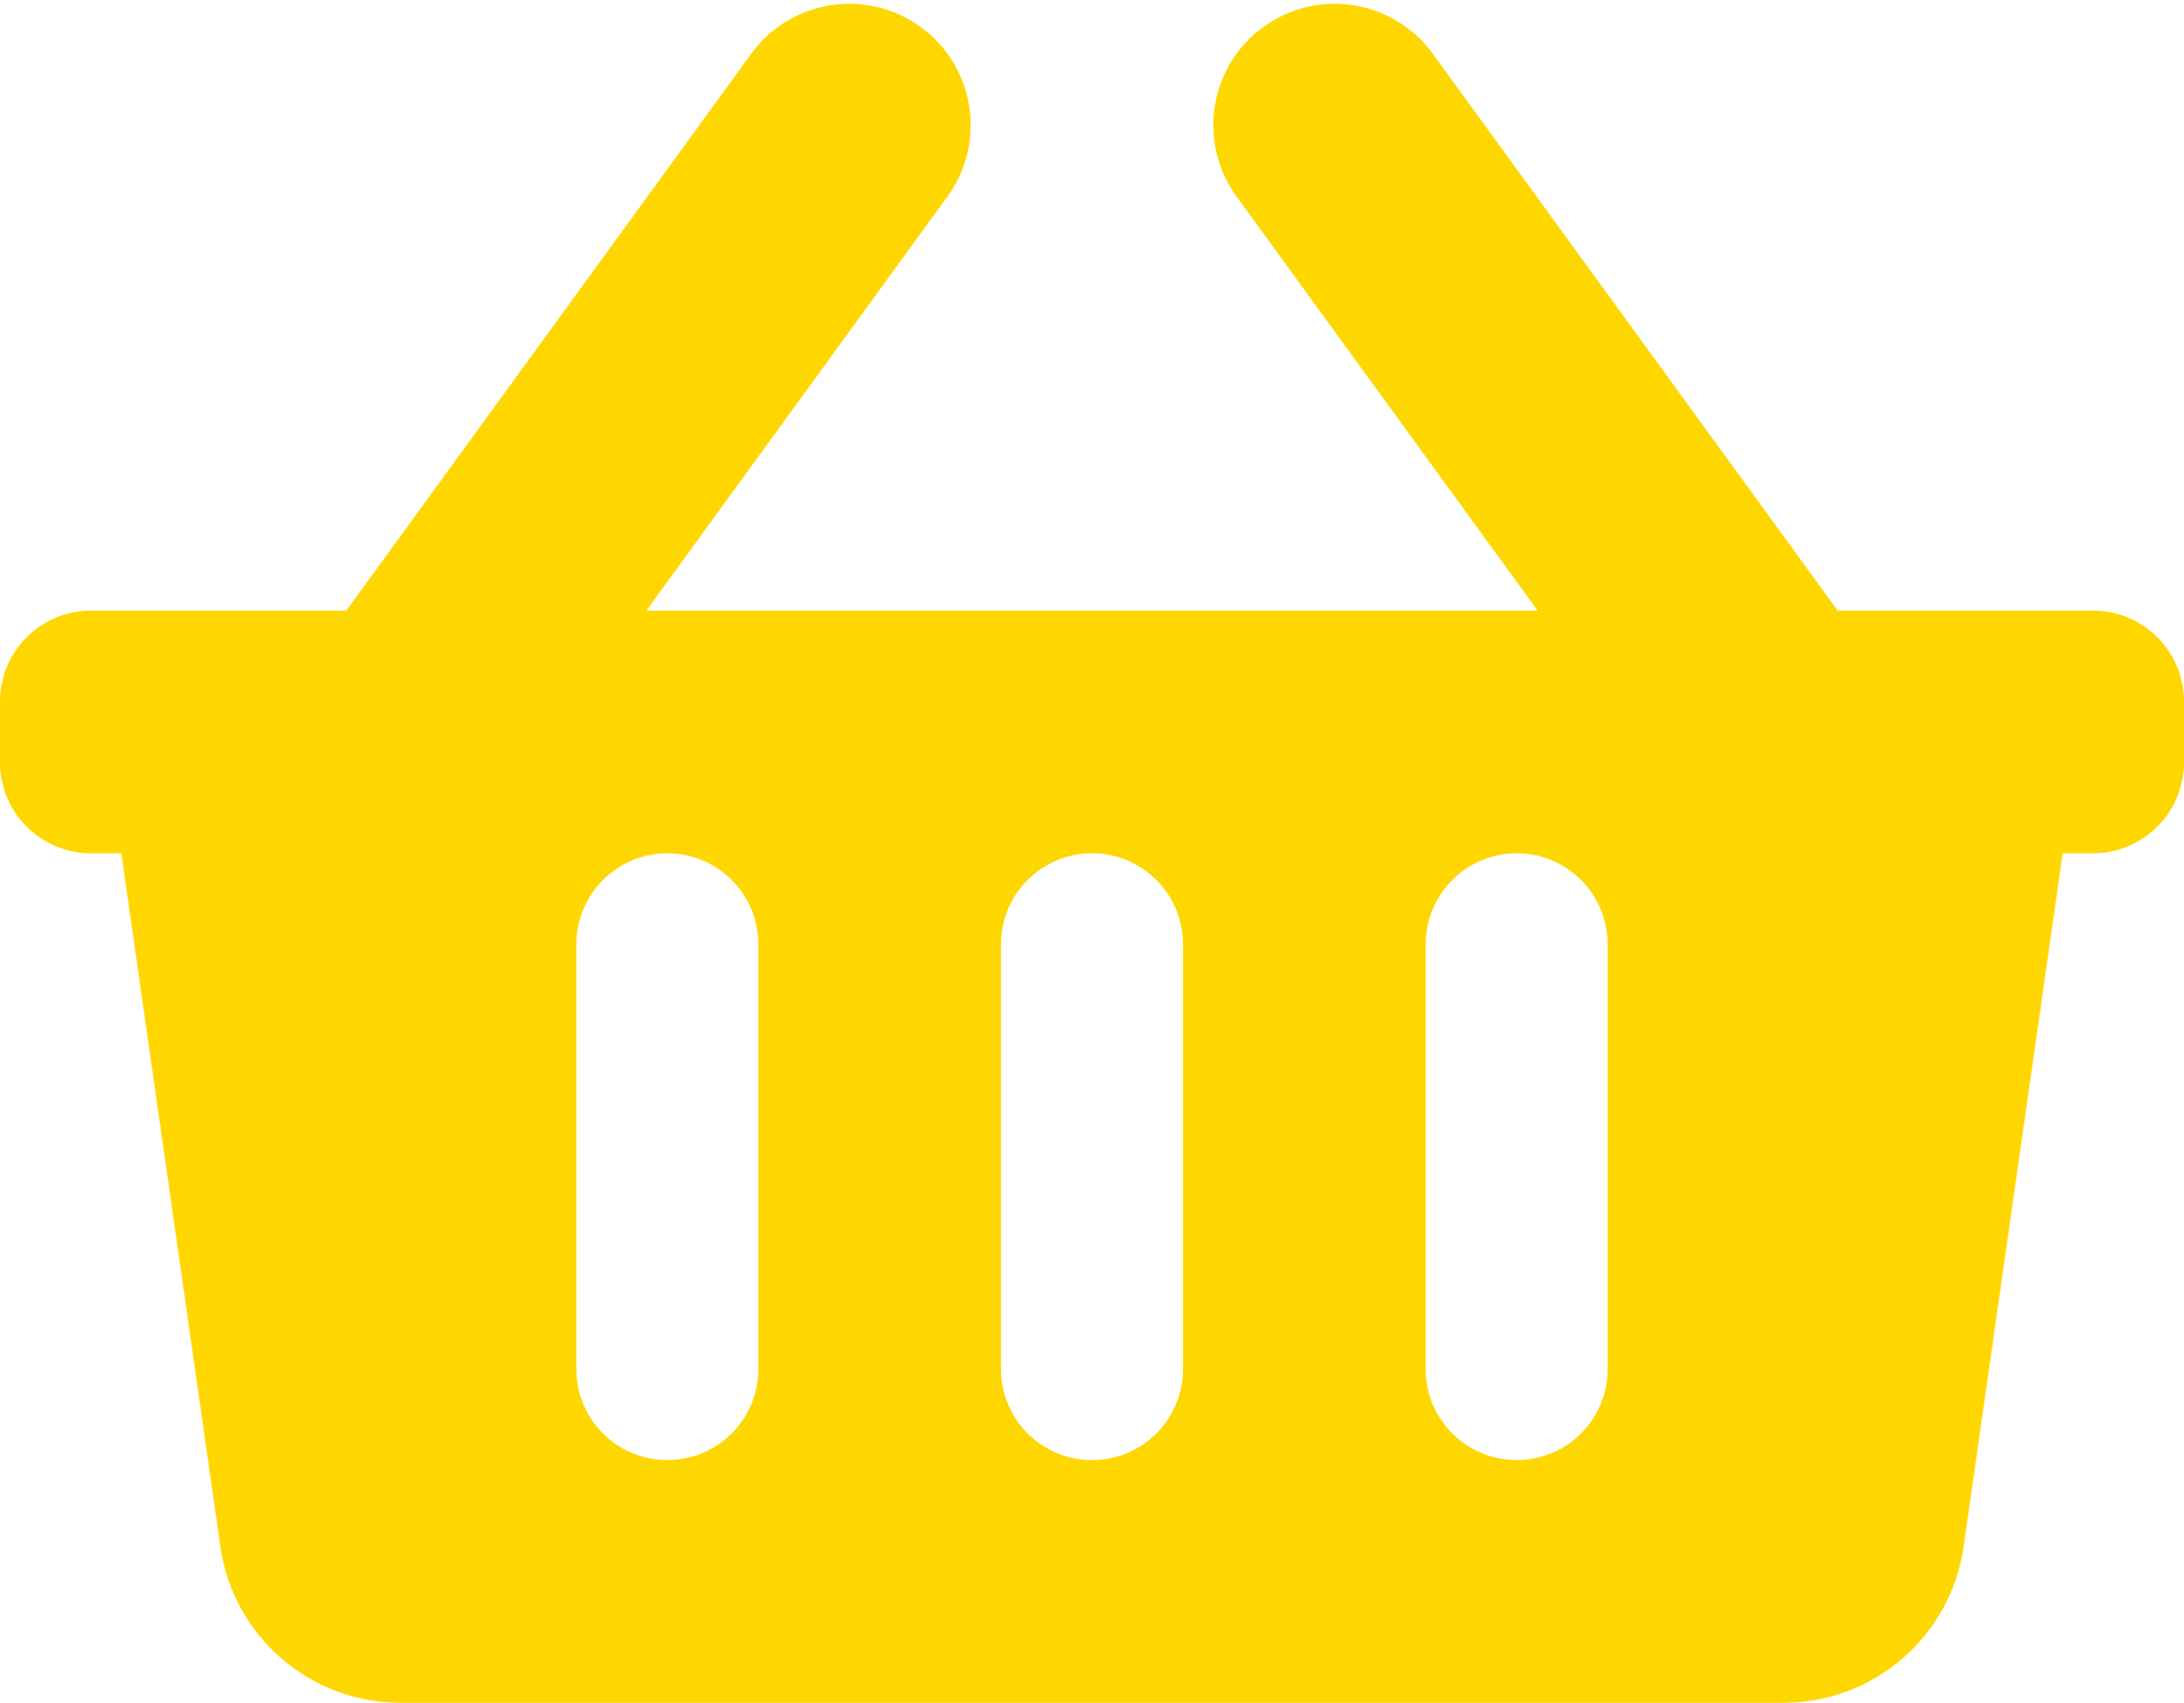 <svg width="576" height="449" viewBox="0 0 576 449" fill="none" xmlns="http://www.w3.org/2000/svg">
<path d="M576 185V201C576 214.255 565.255 225 552 225H544L517.887 407.788C514.509 431.435 494.257 449 470.37 449H105.63C81.743 449 61.491 431.435 58.112 407.788L32 225H24C10.745 225 0 214.255 0 201V185C0 171.745 10.745 161 24 161H91.341L198.121 14.179C208.516 -0.113 228.528 -3.274 242.822 7.121C257.115 17.516 260.275 37.529 249.88 51.822L170.477 161H405.523L326.12 51.821C315.725 37.529 318.886 17.515 333.179 7.12C347.47 -3.275 367.485 -0.115 377.88 14.178L484.659 161H552C565.255 161 576 171.745 576 185ZM312 361V249C312 235.745 301.255 225 288 225C274.745 225 264 235.745 264 249V361C264 374.255 274.745 385 288 385C301.255 385 312 374.255 312 361ZM424 361V249C424 235.745 413.255 225 400 225C386.745 225 376 235.745 376 249V361C376 374.255 386.745 385 400 385C413.255 385 424 374.255 424 361ZM200 361V249C200 235.745 189.255 225 176 225C162.745 225 152 235.745 152 249V361C152 374.255 162.745 385 176 385C189.255 385 200 374.255 200 361Z" fill="#FFD700"/>
</svg>
